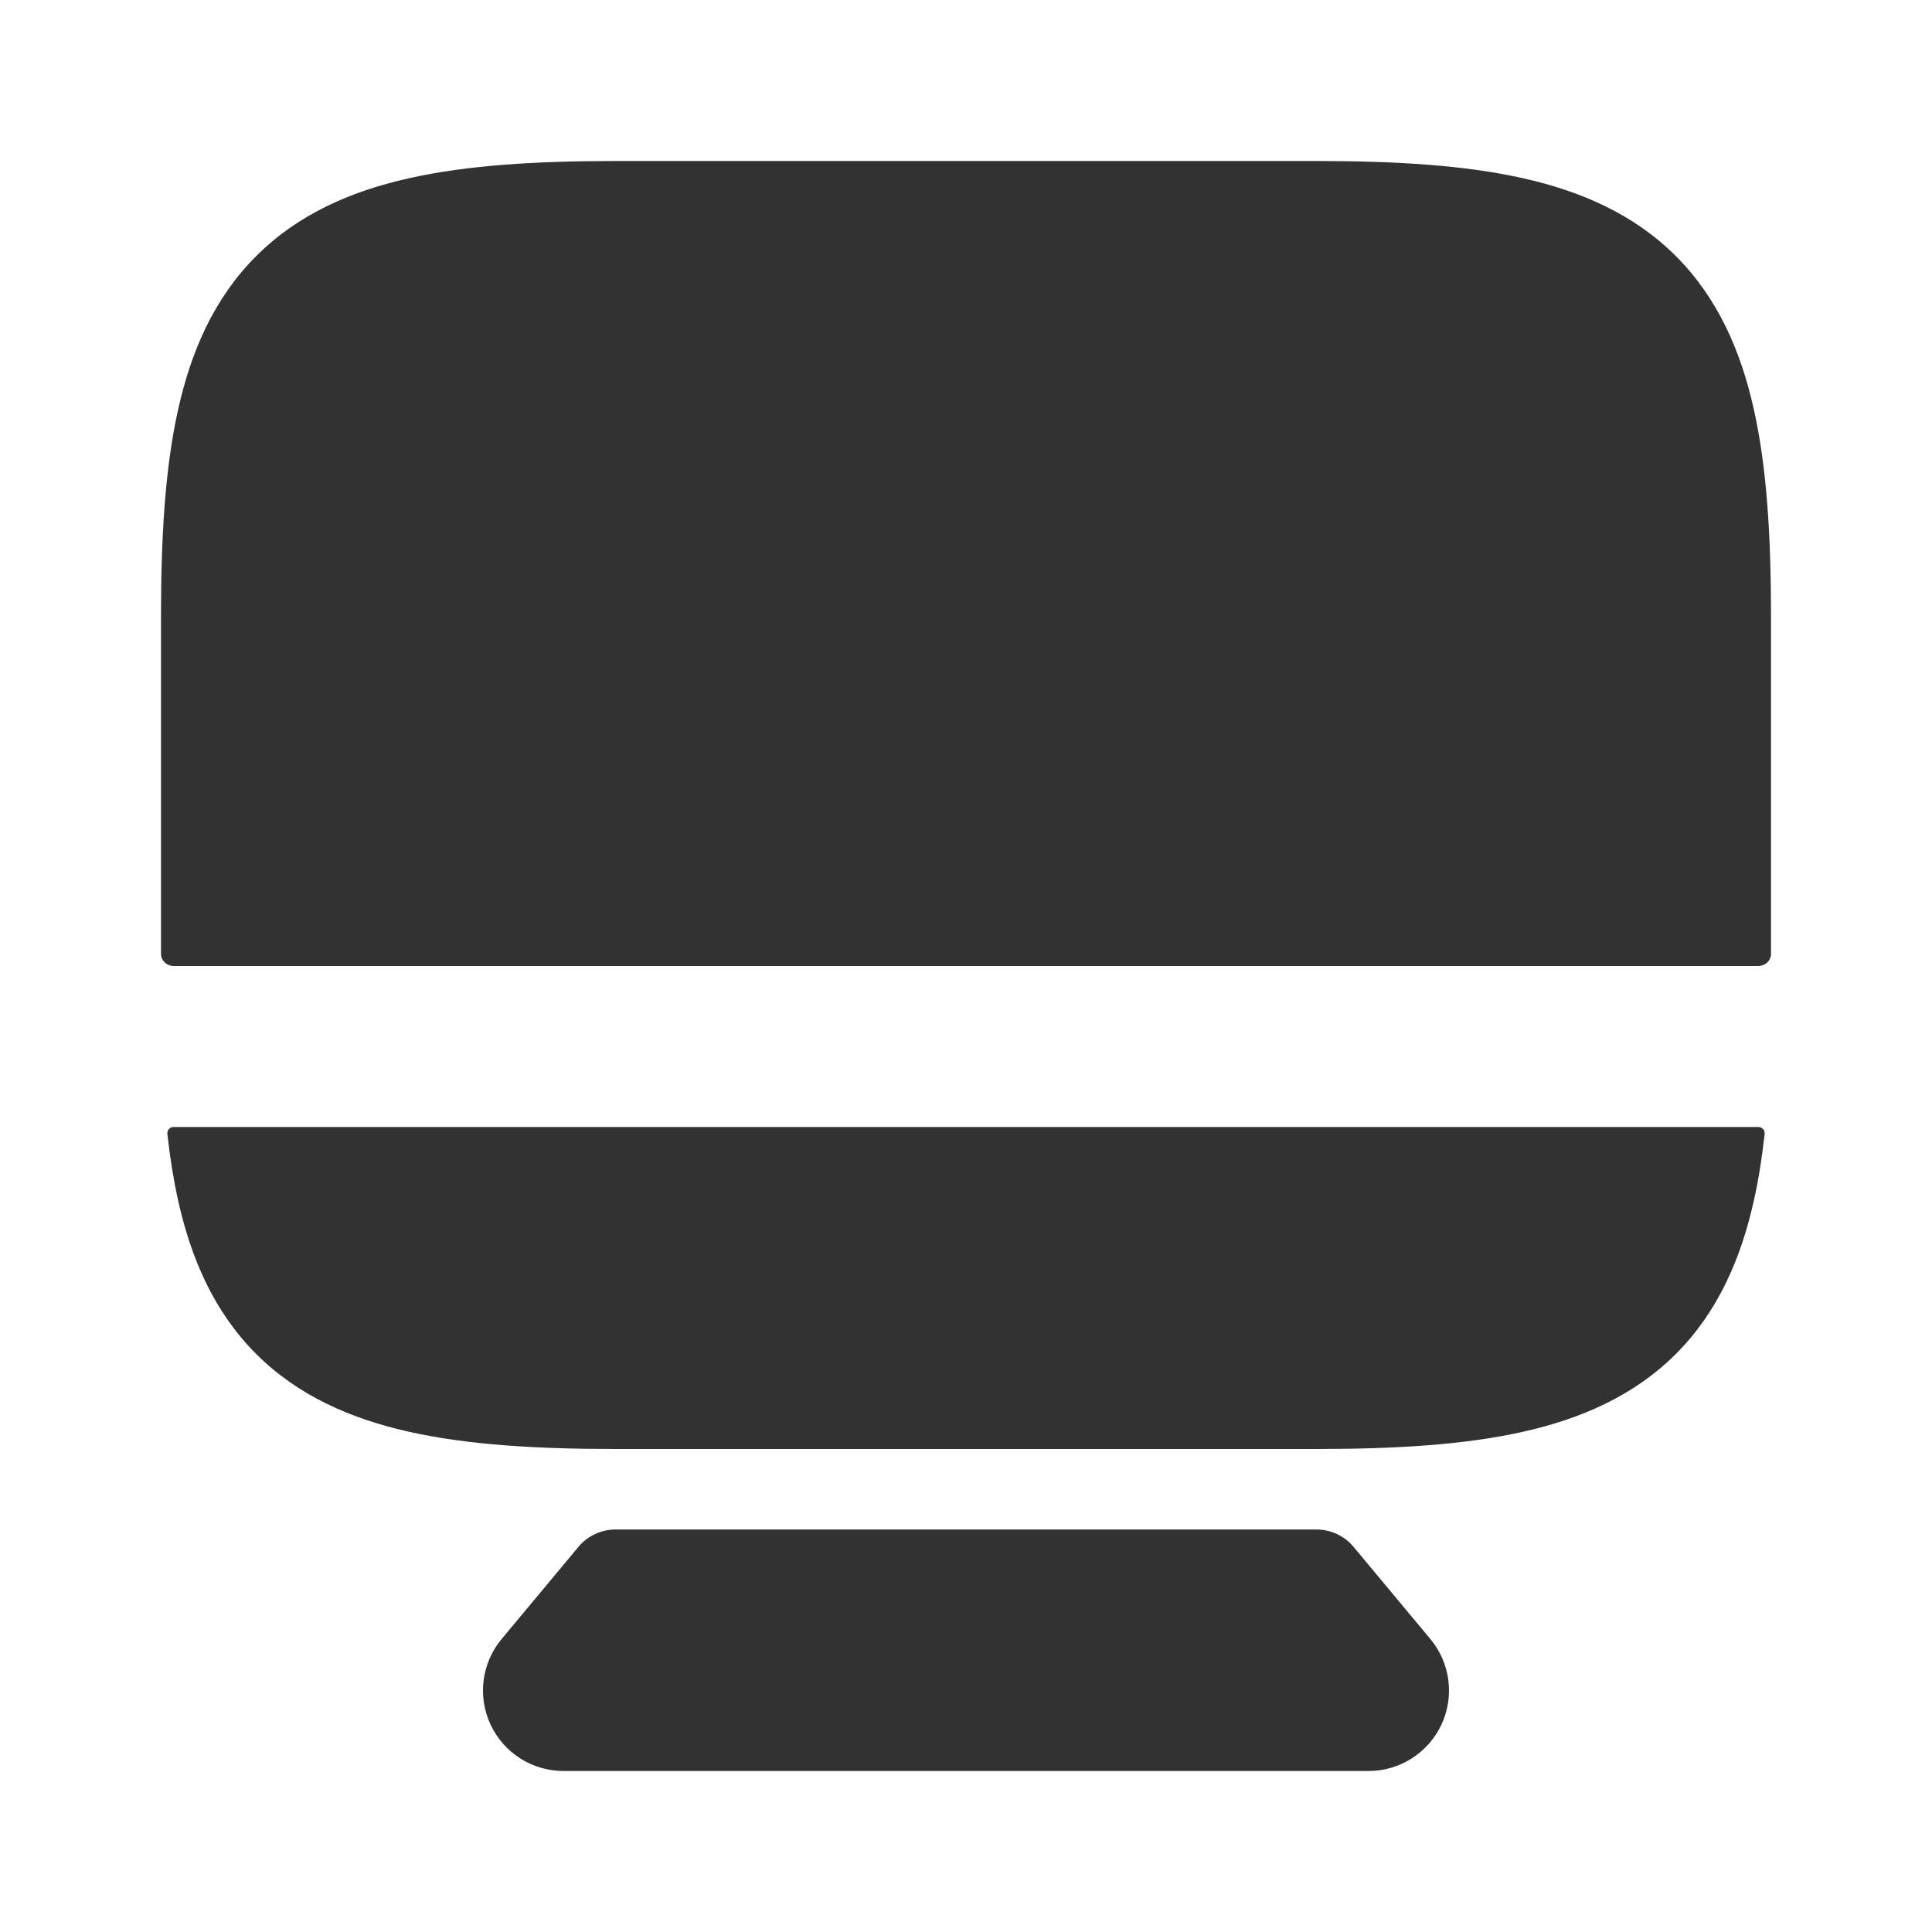 <svg width="24" height="24" viewBox="0 0 24 24" fill="none" xmlns="http://www.w3.org/2000/svg">
<rect width="24" height="24" fill="white"/>
<path d="M21.921 14.085C21.926 14.039 21.889 14 21.842 14H2.158C2.112 14 2.074 14.039 2.079 14.085C2.111 14.377 2.155 14.652 2.212 14.91C2.375 15.644 2.664 16.301 3.182 16.819C3.699 17.336 4.356 17.625 5.09 17.788C5.813 17.949 6.668 18 7.648 18H16.352C17.332 18 18.187 17.949 18.91 17.788C19.644 17.625 20.301 17.336 20.819 16.819C21.336 16.301 21.625 15.644 21.788 14.91C21.846 14.652 21.889 14.377 21.921 14.085Z" fill="#323232"/>
<path d="M7.648 2C6.668 2 5.813 2.051 5.09 2.212C4.356 2.375 3.699 2.664 3.182 3.182C2.664 3.699 2.375 4.356 2.212 5.09C2.051 5.813 2 6.668 2 7.648V11.851C2 11.935 2.074 12 2.158 12H21.842C21.926 12 22 11.935 22 11.851V7.648C22 6.668 21.949 5.813 21.788 5.09C21.625 4.356 21.336 3.699 20.819 3.182C20.301 2.664 19.644 2.375 18.91 2.212C18.187 2.051 17.332 2 16.352 2H7.648Z" fill="#323232"/>
<path d="M7.648 19C7.47 19 7.3 19.078 7.186 19.215L6.232 20.36C5.983 20.658 5.93 21.073 6.094 21.424C6.259 21.776 6.612 22 7 22H17C17.388 22 17.741 21.776 17.906 21.424C18.07 21.073 18.017 20.658 17.768 20.36L16.814 19.215C16.7 19.078 16.53 19 16.352 19H7.648Z" fill="#323232"/>
</svg>
